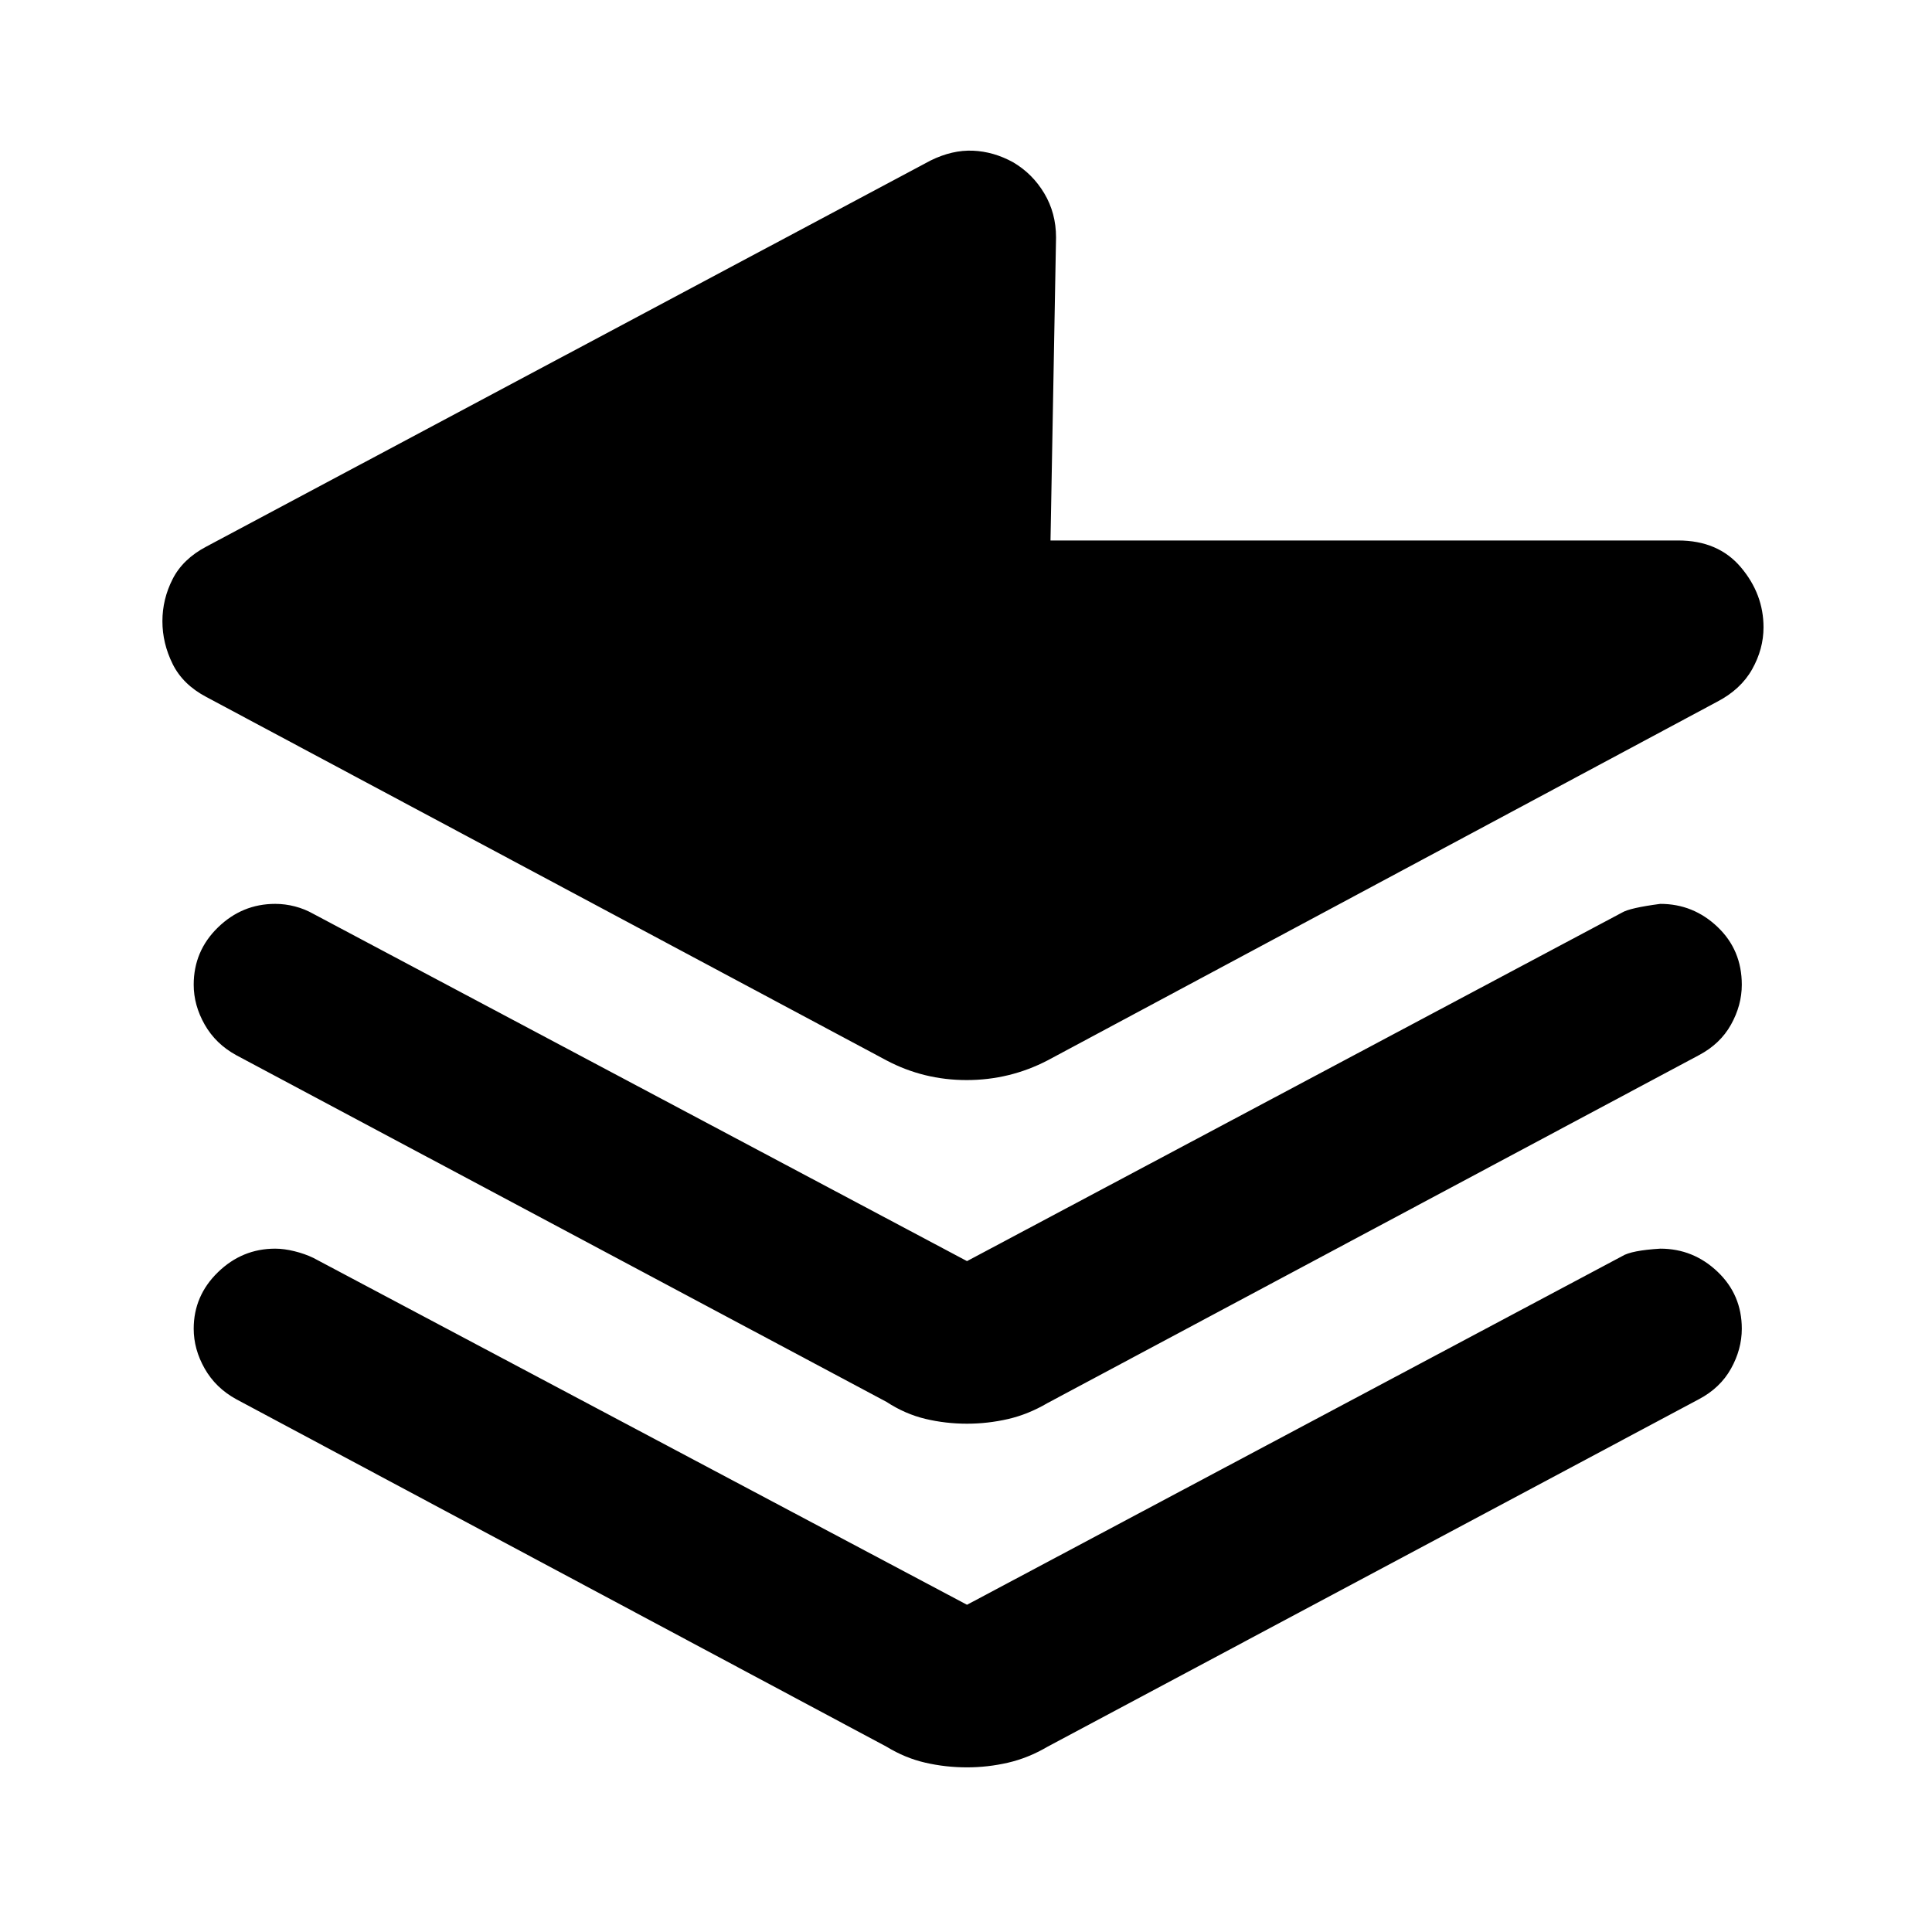 <svg xmlns="http://www.w3.org/2000/svg" height="40" viewBox="0 -960 960 960" width="40"><path d="m524.74-842.04-2.75 150.6h311.89q19.9 0 31.15 13.32t11.25 29.82q0 10.8-5.66 20.86-5.66 10.07-17.55 16.22L520.55-433.1q-18.85 9.78-40.22 9.78-21.36 0-39.84-9.78L102.54-613.67q-11.69-6.15-16.76-16.41-5.08-10.27-5.08-21.24 0-10.97 5.08-20.95 5.07-9.98 16.76-16.14l359.87-191.84q10.81-5.32 21.09-4.87 10.28.45 19.92 5.76 9.64 5.66 15.48 15.45t5.84 21.87ZM480.5-333.36l325.53-173.21q3.82-2.3 18.96-4.3 16.41 0 28.45 11.46 12.05 11.46 12.05 28.71 0 10.21-5.37 19.83-5.37 9.62-15.97 15.2l-323.6 172.82q-9.62 5.65-19.68 7.97-10.07 2.31-20.37 2.31-10.64 0-20.7-2.4-10.07-2.41-19.31-8.44L117.41-435.67q-10.21-5.58-15.69-15.2-5.47-9.62-5.47-19.83 0-16.75 12.04-28.46t28.46-11.71q4.94 0 9.82 1.27t9.13 3.69l324.8 172.55Zm0 170.76 325.53-173.22q4.57-2.86 18.96-3.73 16.41 0 28.45 11.46 12.05 11.46 12.05 28.33 0 10.22-5.37 19.83-5.37 9.62-15.97 15.21L520.55-92.09q-9.62 5.65-19.68 7.96-10.07 2.32-20.37 2.32-10.64 0-20.7-2.32-10.07-2.31-19.31-7.96L117.41-264.72q-10.21-5.59-15.69-15.21-5.47-9.61-5.47-19.83 0-16.37 12.04-28.08 12.04-11.71 28.46-11.71 4.37 0 9.54 1.27 5.16 1.27 9.41 3.32L480.5-162.6Z"/></svg>